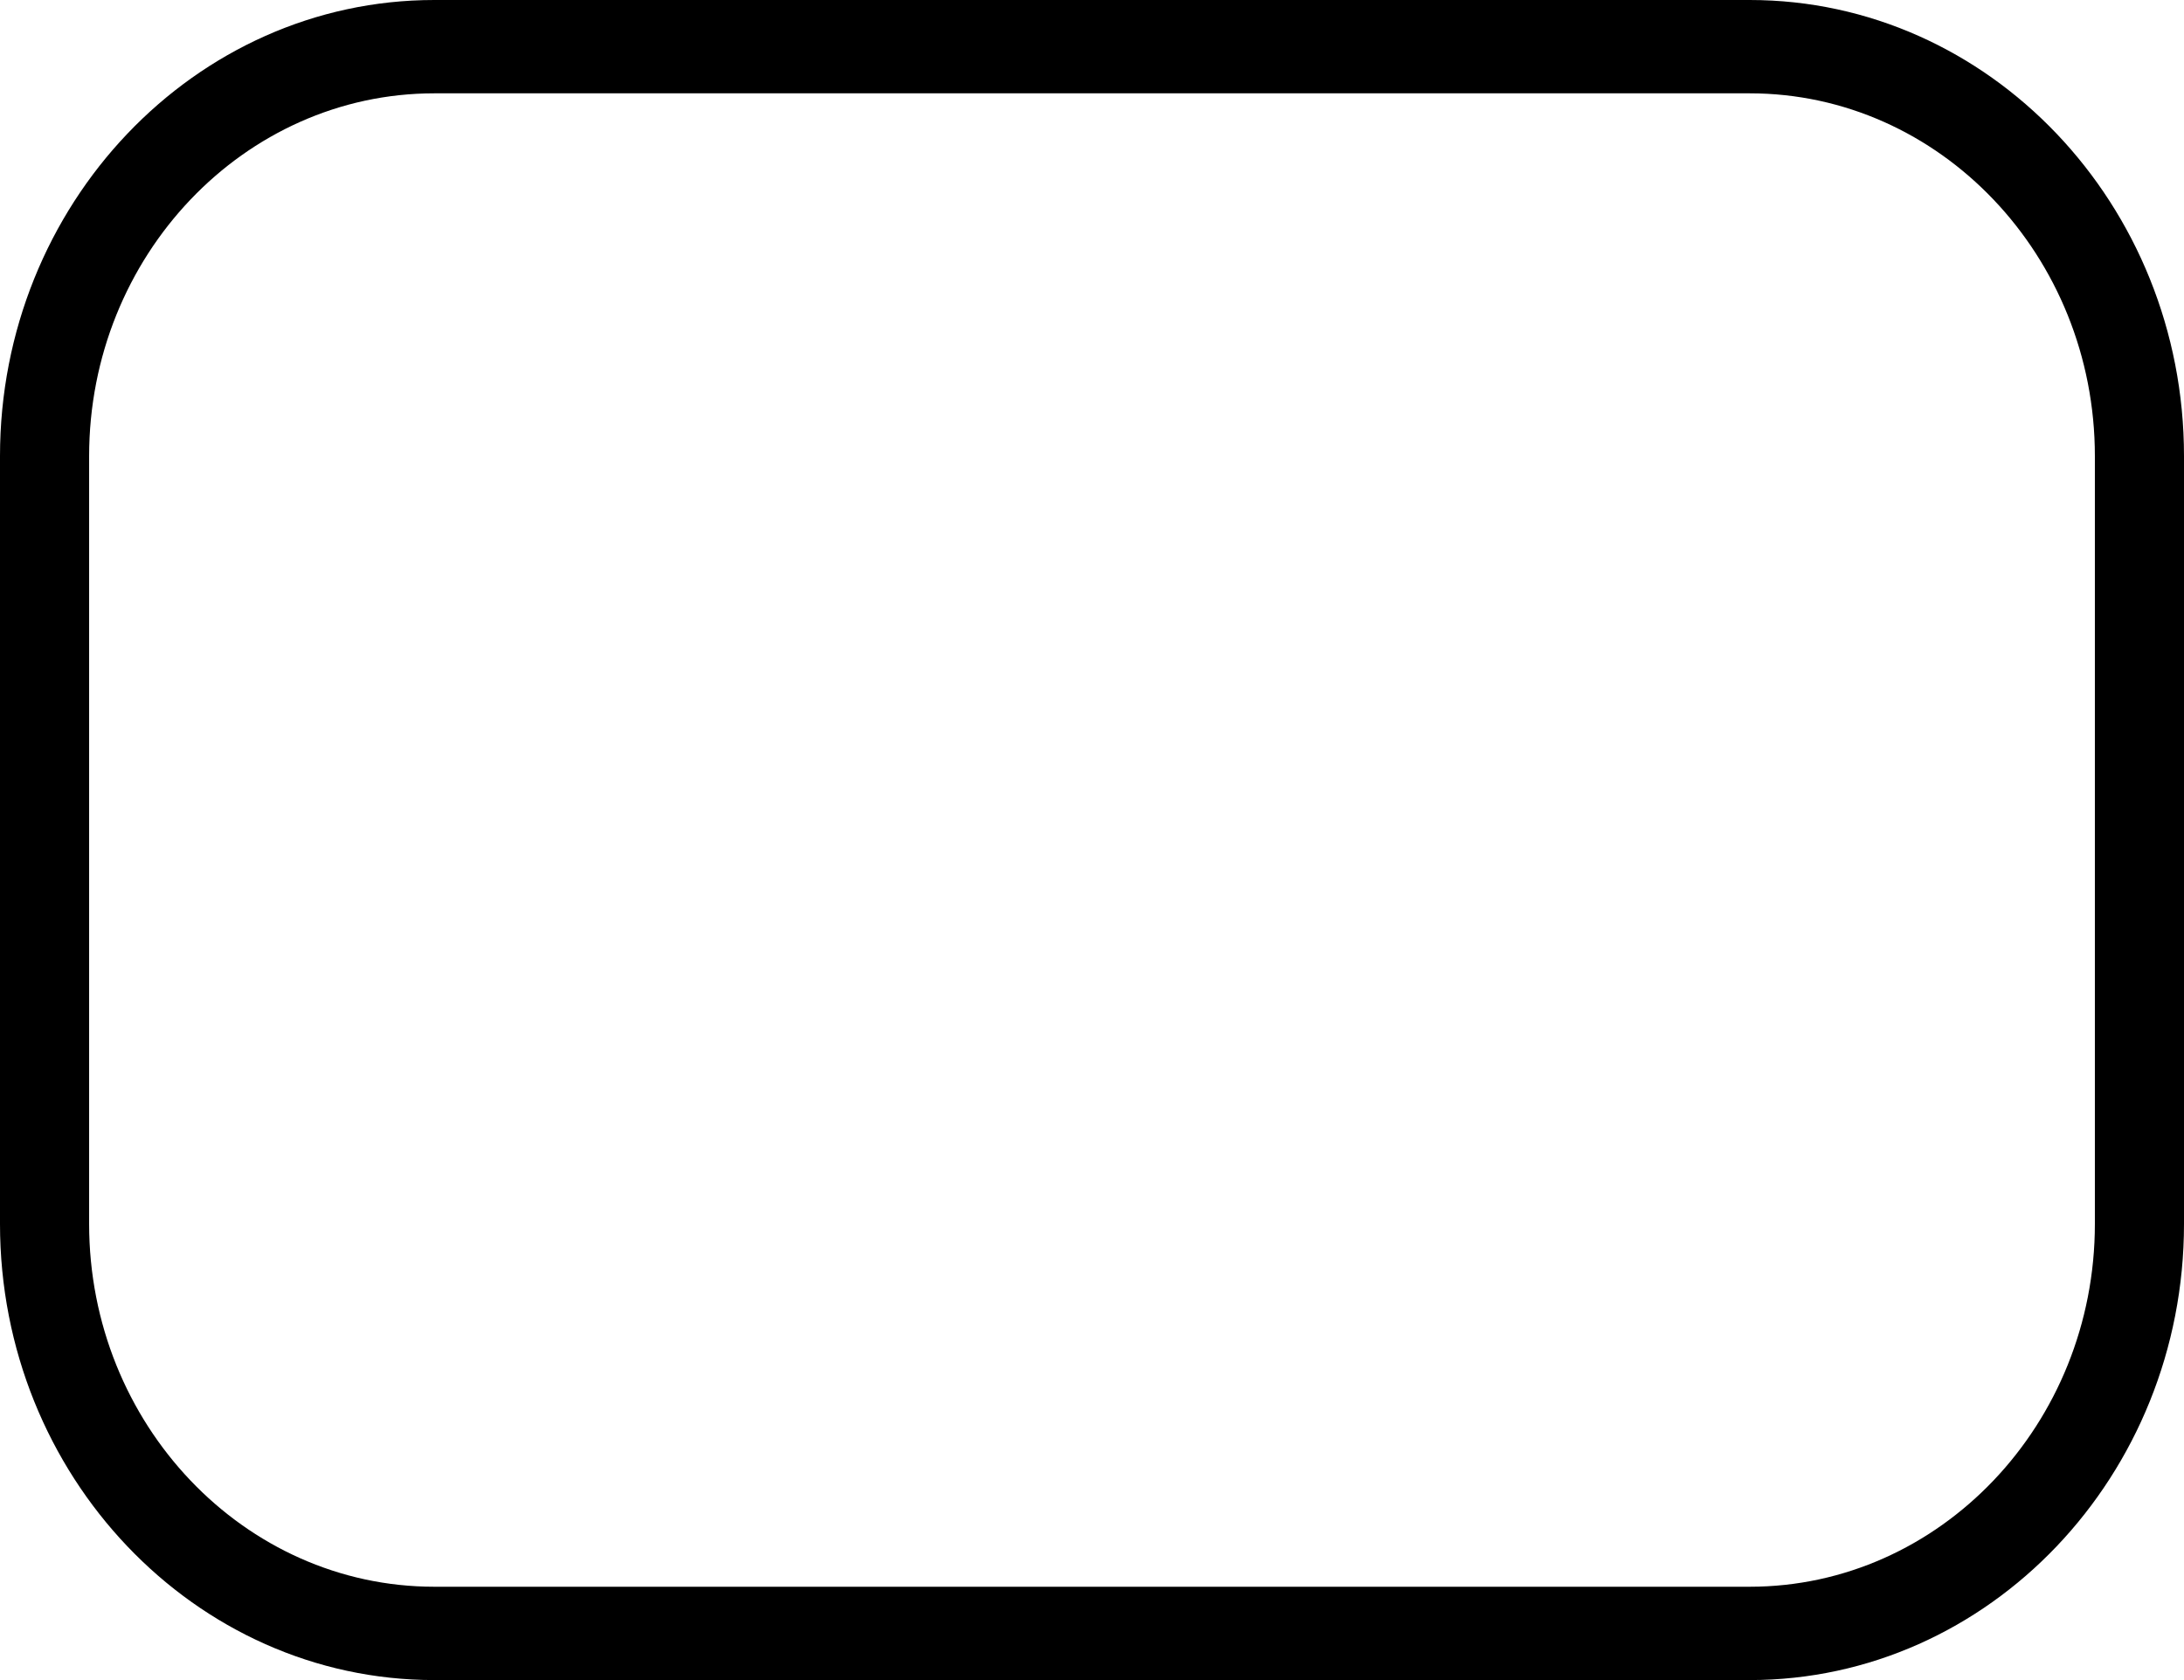 <svg width="26" height="20" viewBox="0 0 26 20" fill="none" xmlns="http://www.w3.org/2000/svg">
<path d="M20.83 0H5.17C2.319 0 0 2.436 0 5.43V14.57C0 17.564 2.319 20 5.17 20H20.83C23.681 20 26 17.564 26 14.57V5.43C26 2.436 23.681 0 20.83 0ZM24.939 14.57C24.939 16.951 23.095 18.889 20.83 18.889H5.17C2.905 18.889 1.061 16.951 1.061 14.57V5.43C1.061 3.049 2.905 1.111 5.17 1.111H20.83C23.095 1.111 24.939 3.049 24.939 5.43V14.57Z" fill="black"/>
</svg>
